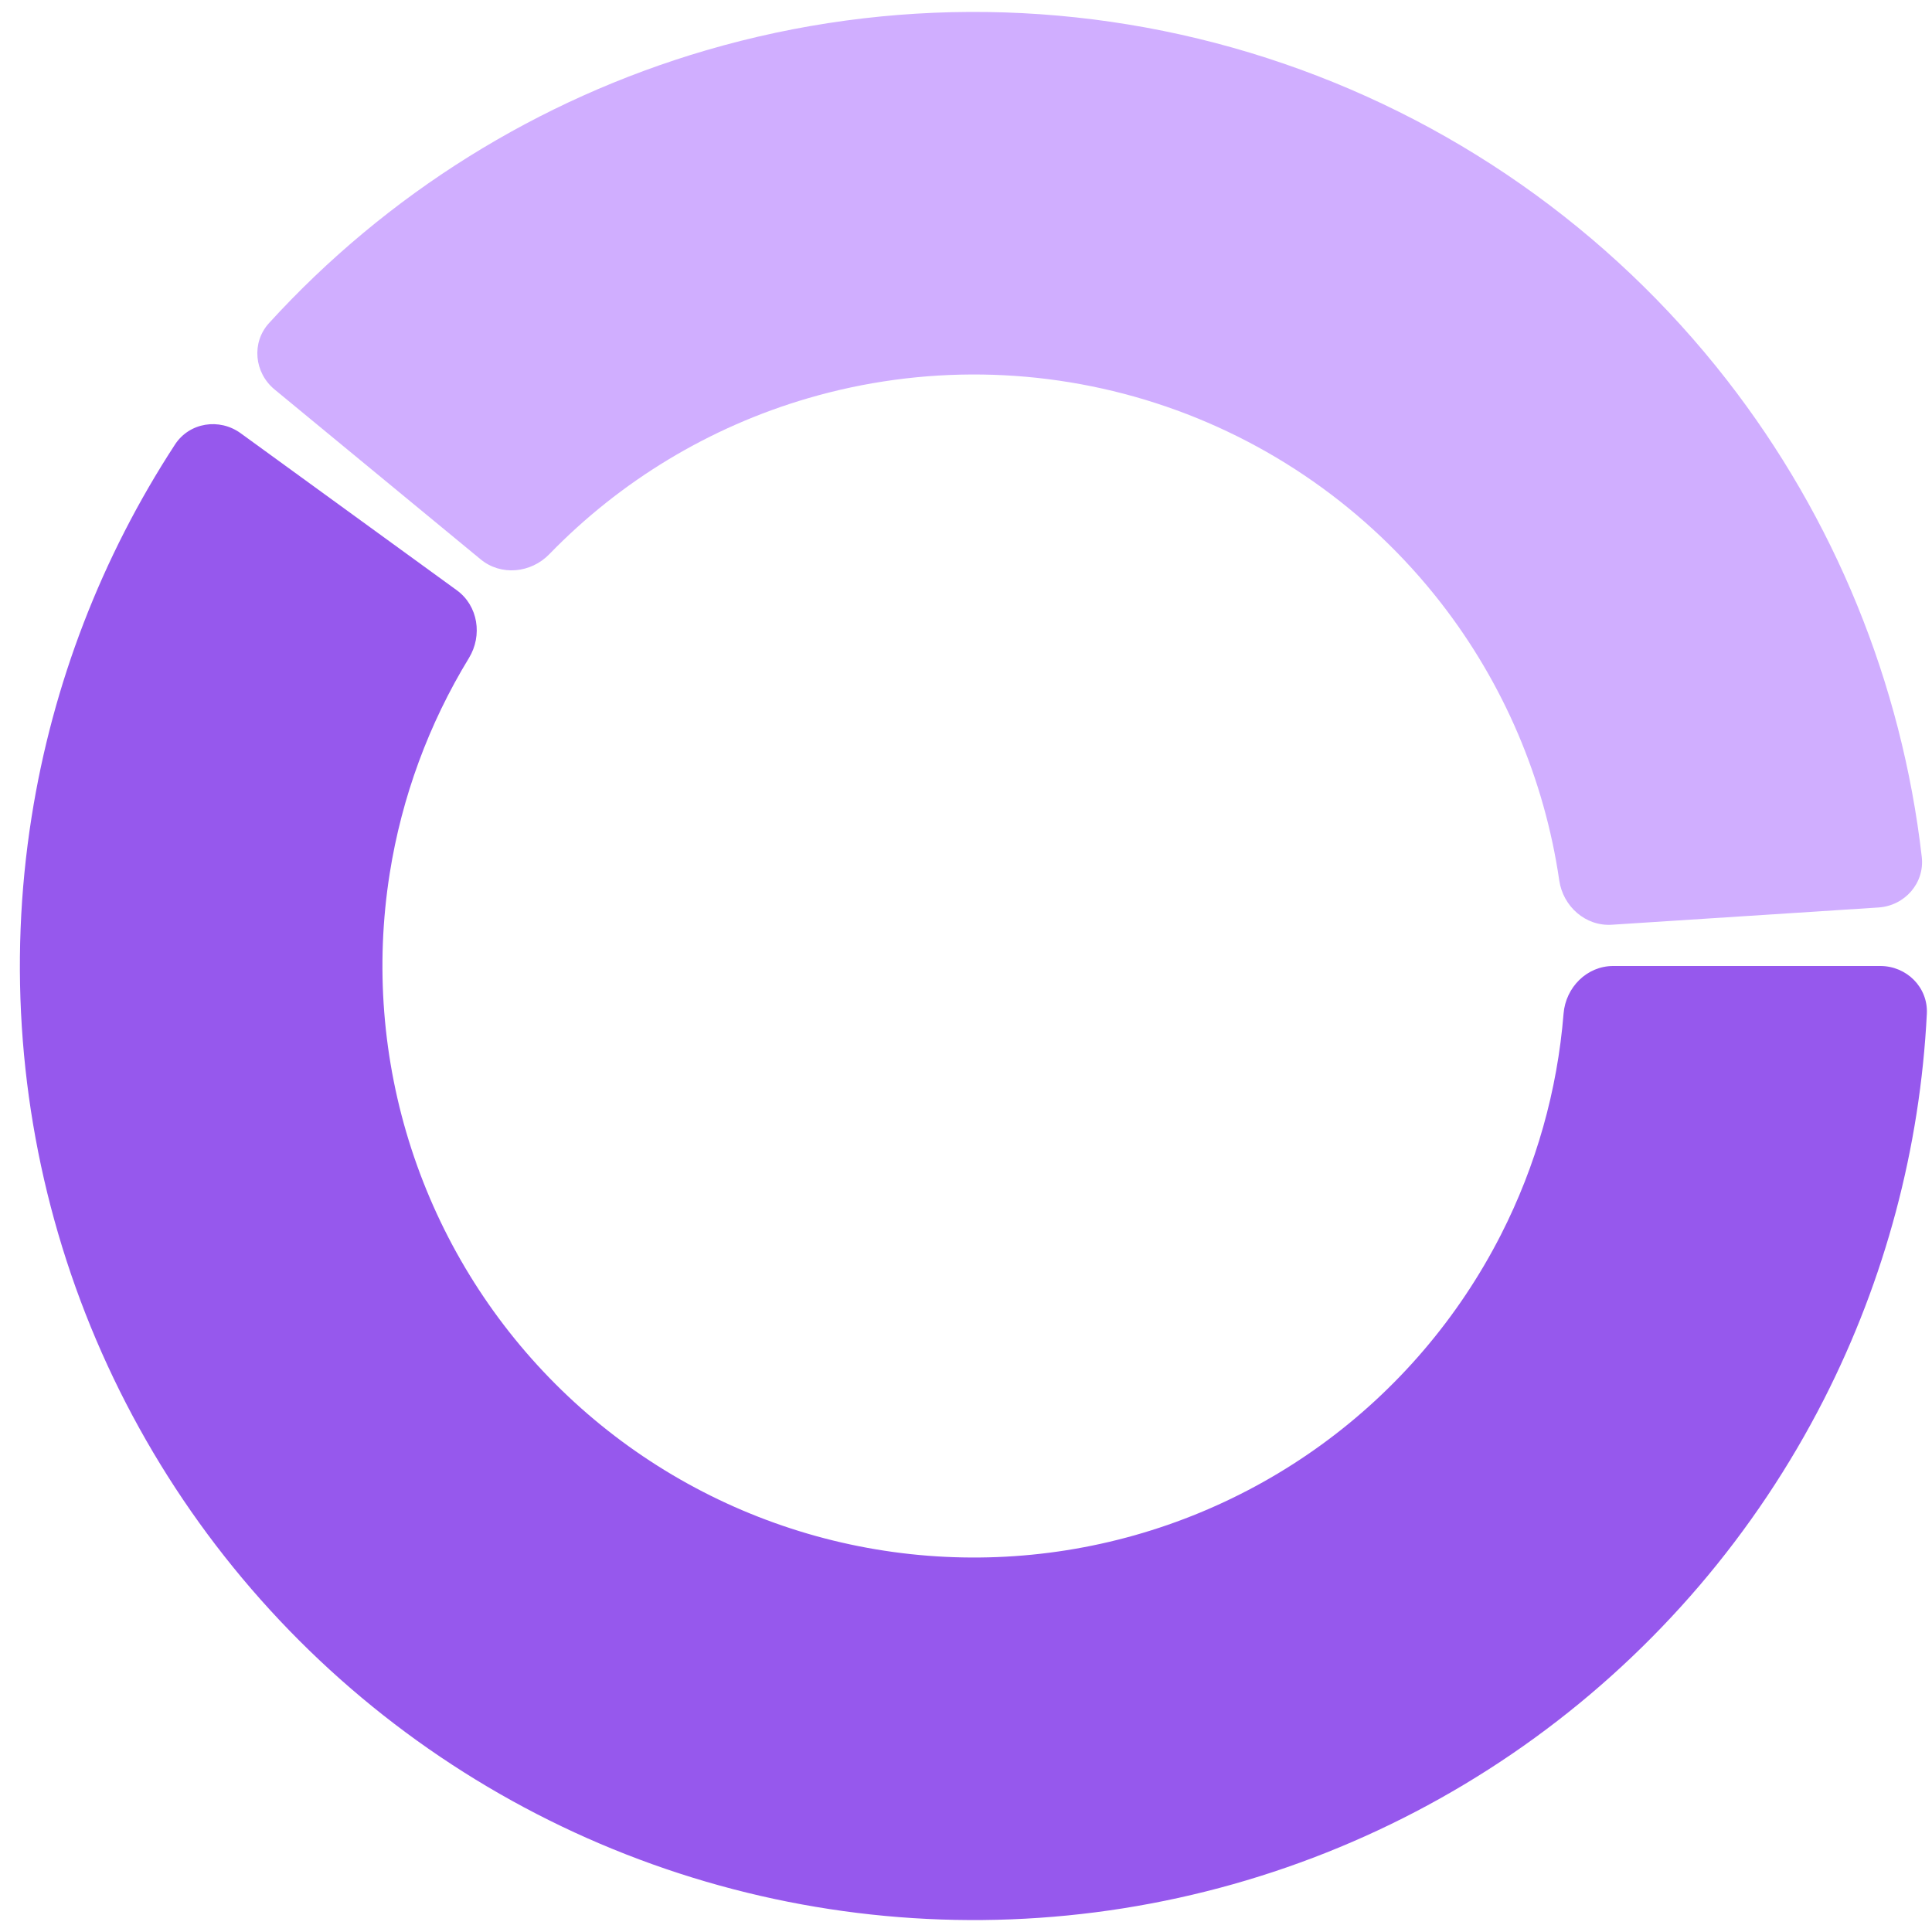 <svg width="81" height="81" viewBox="0 0 81 81" fill="none" xmlns="http://www.w3.org/2000/svg">
<g id="Frame 1261157084">
<path id="Ellipse 1" d="M11.512 16.329C10.659 15.626 10.534 14.362 11.279 13.546C16.215 8.134 22.552 4.171 29.607 2.108C37.303 -0.143 45.497 -0.028 53.127 2.436C60.758 4.901 67.471 9.601 72.397 15.928C76.912 21.728 79.734 28.65 80.571 35.926C80.698 37.024 79.856 37.976 78.754 38.047L67.578 38.77C66.475 38.842 65.532 38.004 65.372 36.911C64.753 32.676 63.046 28.661 60.403 25.265C57.349 21.343 53.187 18.428 48.456 16.9C43.725 15.373 38.644 15.302 33.873 16.697C29.743 17.904 26.01 20.162 23.03 23.235C22.261 24.028 21.006 24.156 20.154 23.453L11.512 16.329Z" fill="#D0AEFF"/>
<path id="Ellipse 2" d="M78.834 40.5C79.938 40.5 80.839 41.396 80.784 42.499C80.502 48.122 79.036 53.63 76.474 58.66C73.608 64.284 69.452 69.15 64.345 72.861C59.238 76.571 53.326 79.02 47.091 80.007C40.856 80.995 34.476 80.493 28.473 78.542C22.469 76.592 17.013 73.248 12.549 68.784C8.086 64.321 4.742 58.864 2.791 52.861C0.841 46.857 0.338 40.477 1.326 34.243C2.209 28.667 4.261 23.35 7.338 18.635C7.942 17.71 9.197 17.515 10.091 18.164L19.152 24.747C20.046 25.397 20.236 26.644 19.661 27.587C17.977 30.346 16.846 33.415 16.339 36.62C15.727 40.486 16.038 44.441 17.247 48.164C18.457 51.886 20.53 55.269 23.297 58.036C26.065 60.804 29.448 62.877 33.17 64.086C36.892 65.296 40.848 65.607 44.713 64.995C48.579 64.382 52.244 62.864 55.411 60.564C58.577 58.263 61.154 55.246 62.931 51.759C64.404 48.867 65.293 45.72 65.553 42.498C65.642 41.397 66.529 40.5 67.633 40.5H78.834Z" fill="#9658ED"/>
</g>
</svg>

